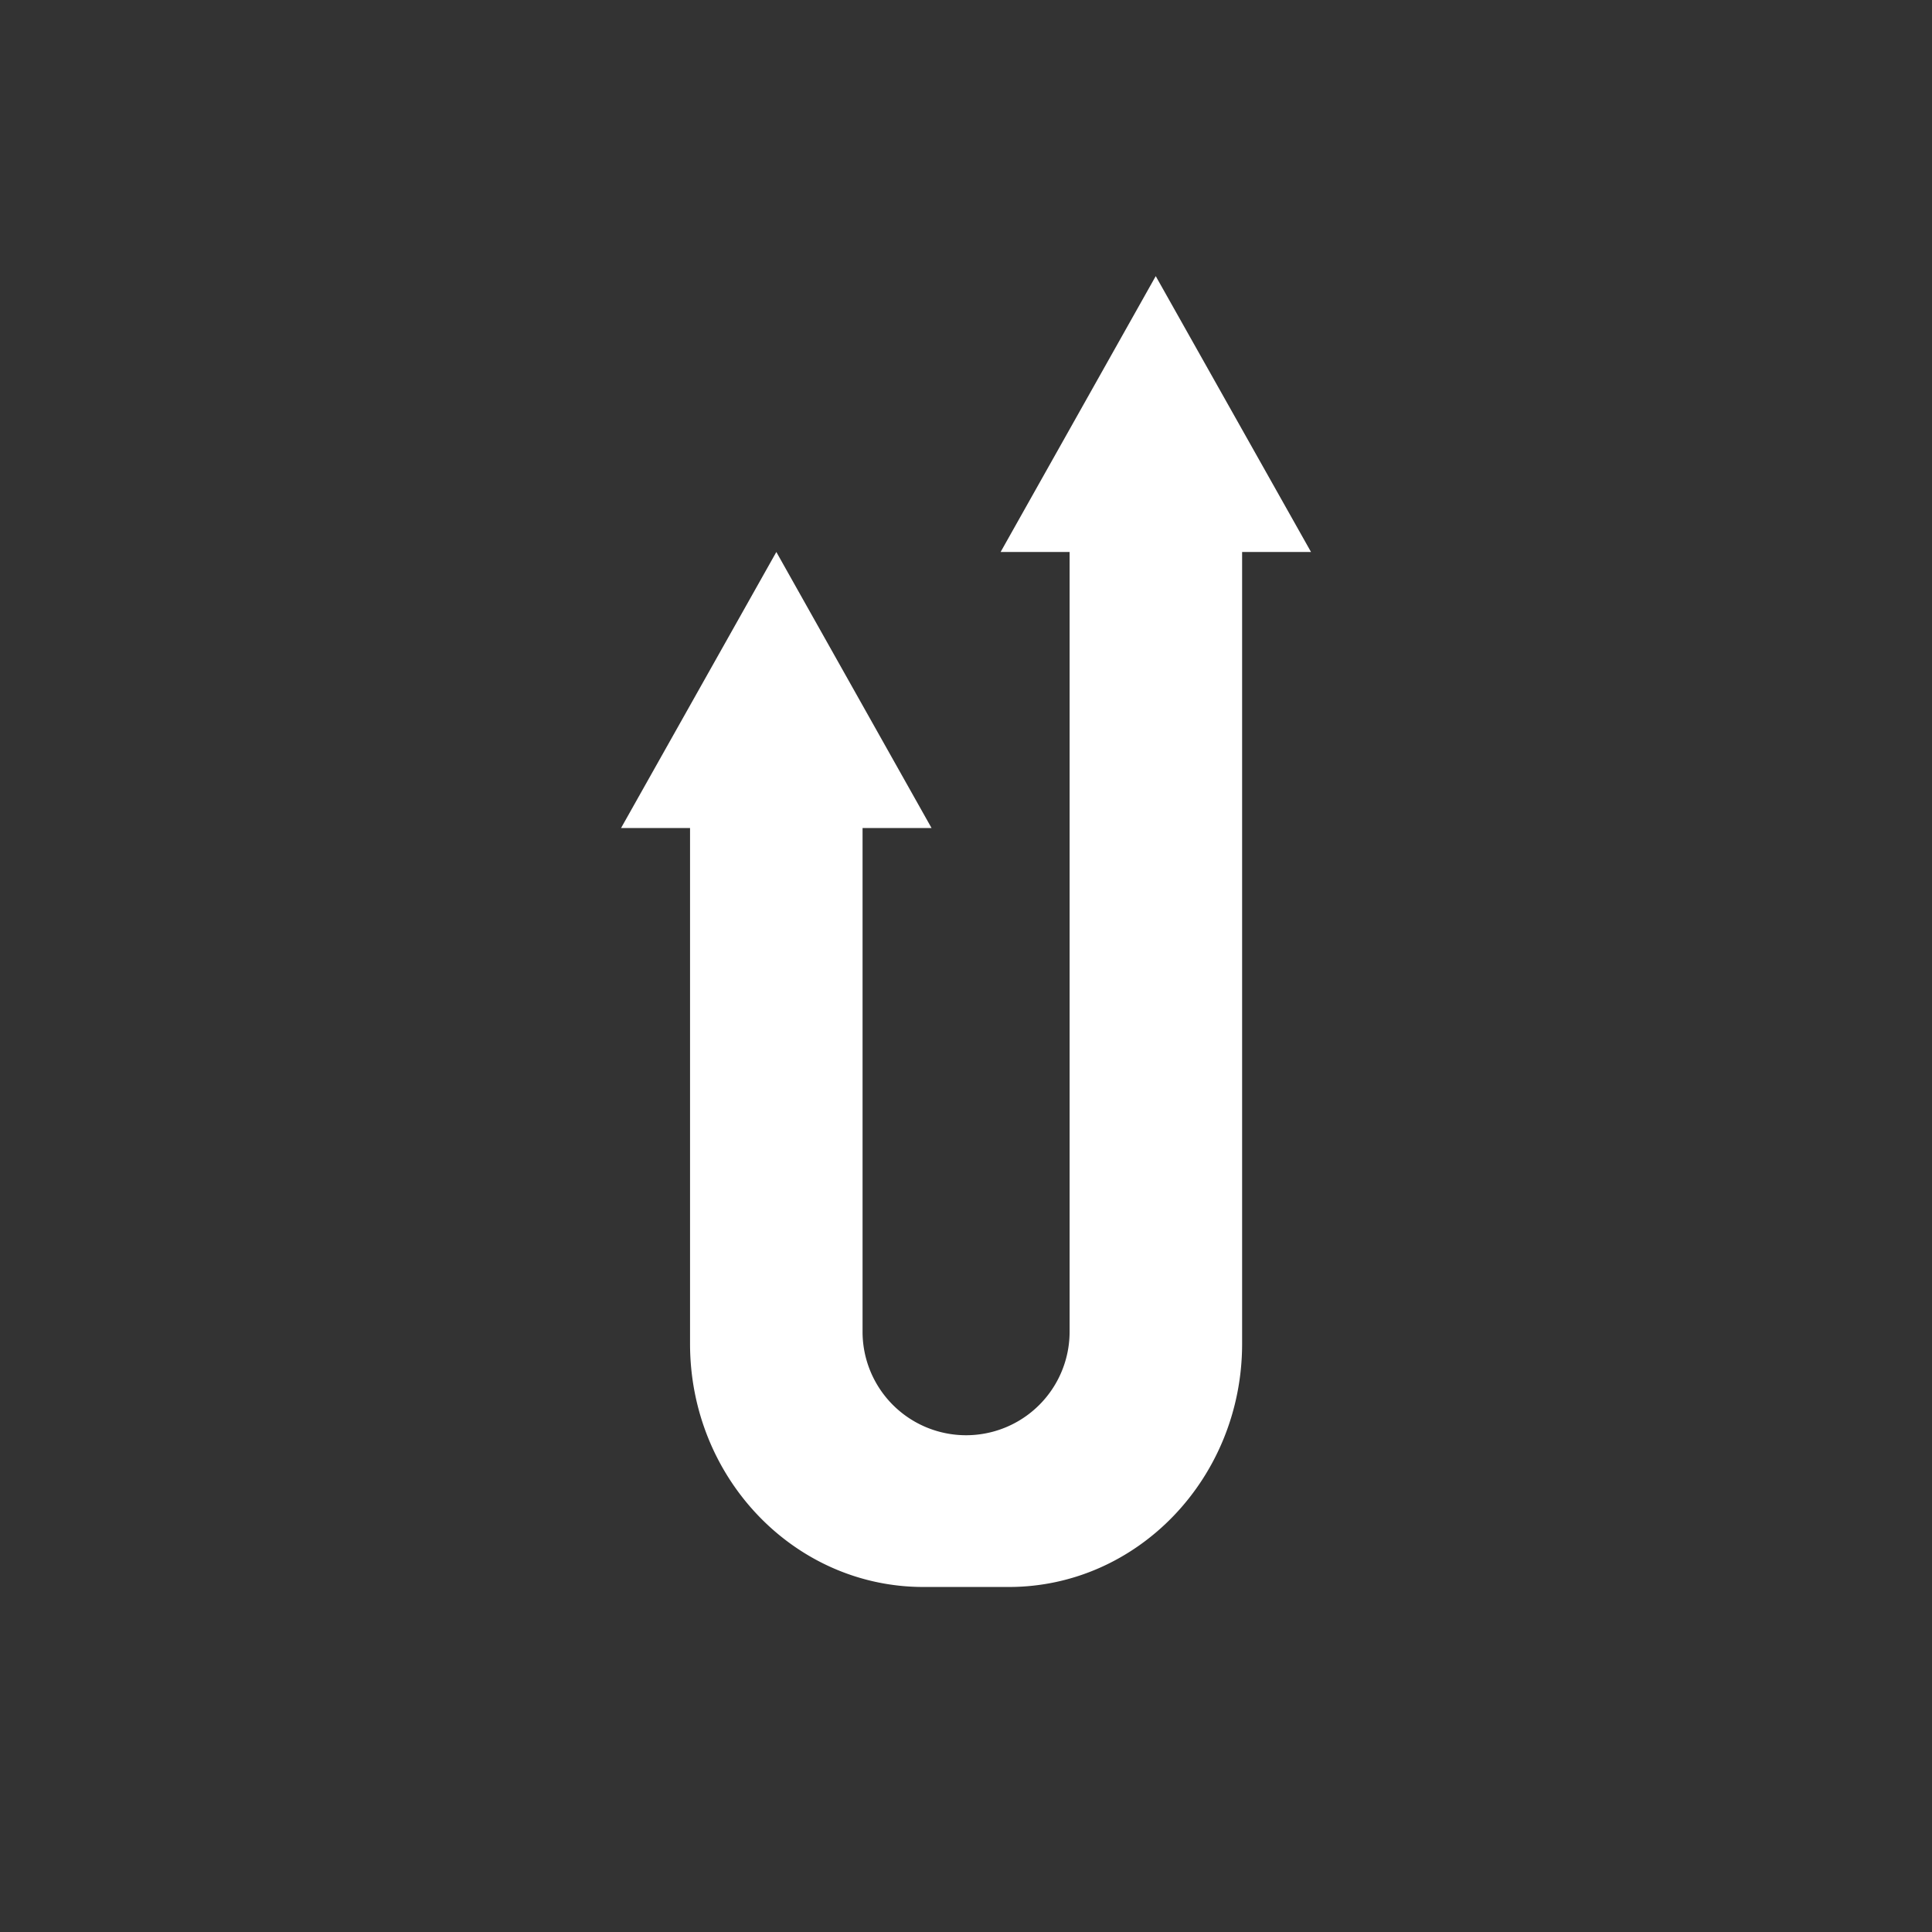 <svg xmlns="http://www.w3.org/2000/svg" width="24" height="24" fill="none" viewBox="0 0 24 24"><rect x="0" y="0" width="24" height="24" fill="#333333" stroke="none"/><path fill="#fff" d="M16.286 6.857 14.357 3.43 12.43 6.857h.857v9.686a1.286 1.286 0 0 1-2.572 0v-6.257h.857L9.644 6.857l-1.929 3.429h.857v6.407c0 1.671 1.3 3.021 2.898 3.021h1.063c1.598 0 2.897-1.354 2.897-3.021V6.857z"/></svg>